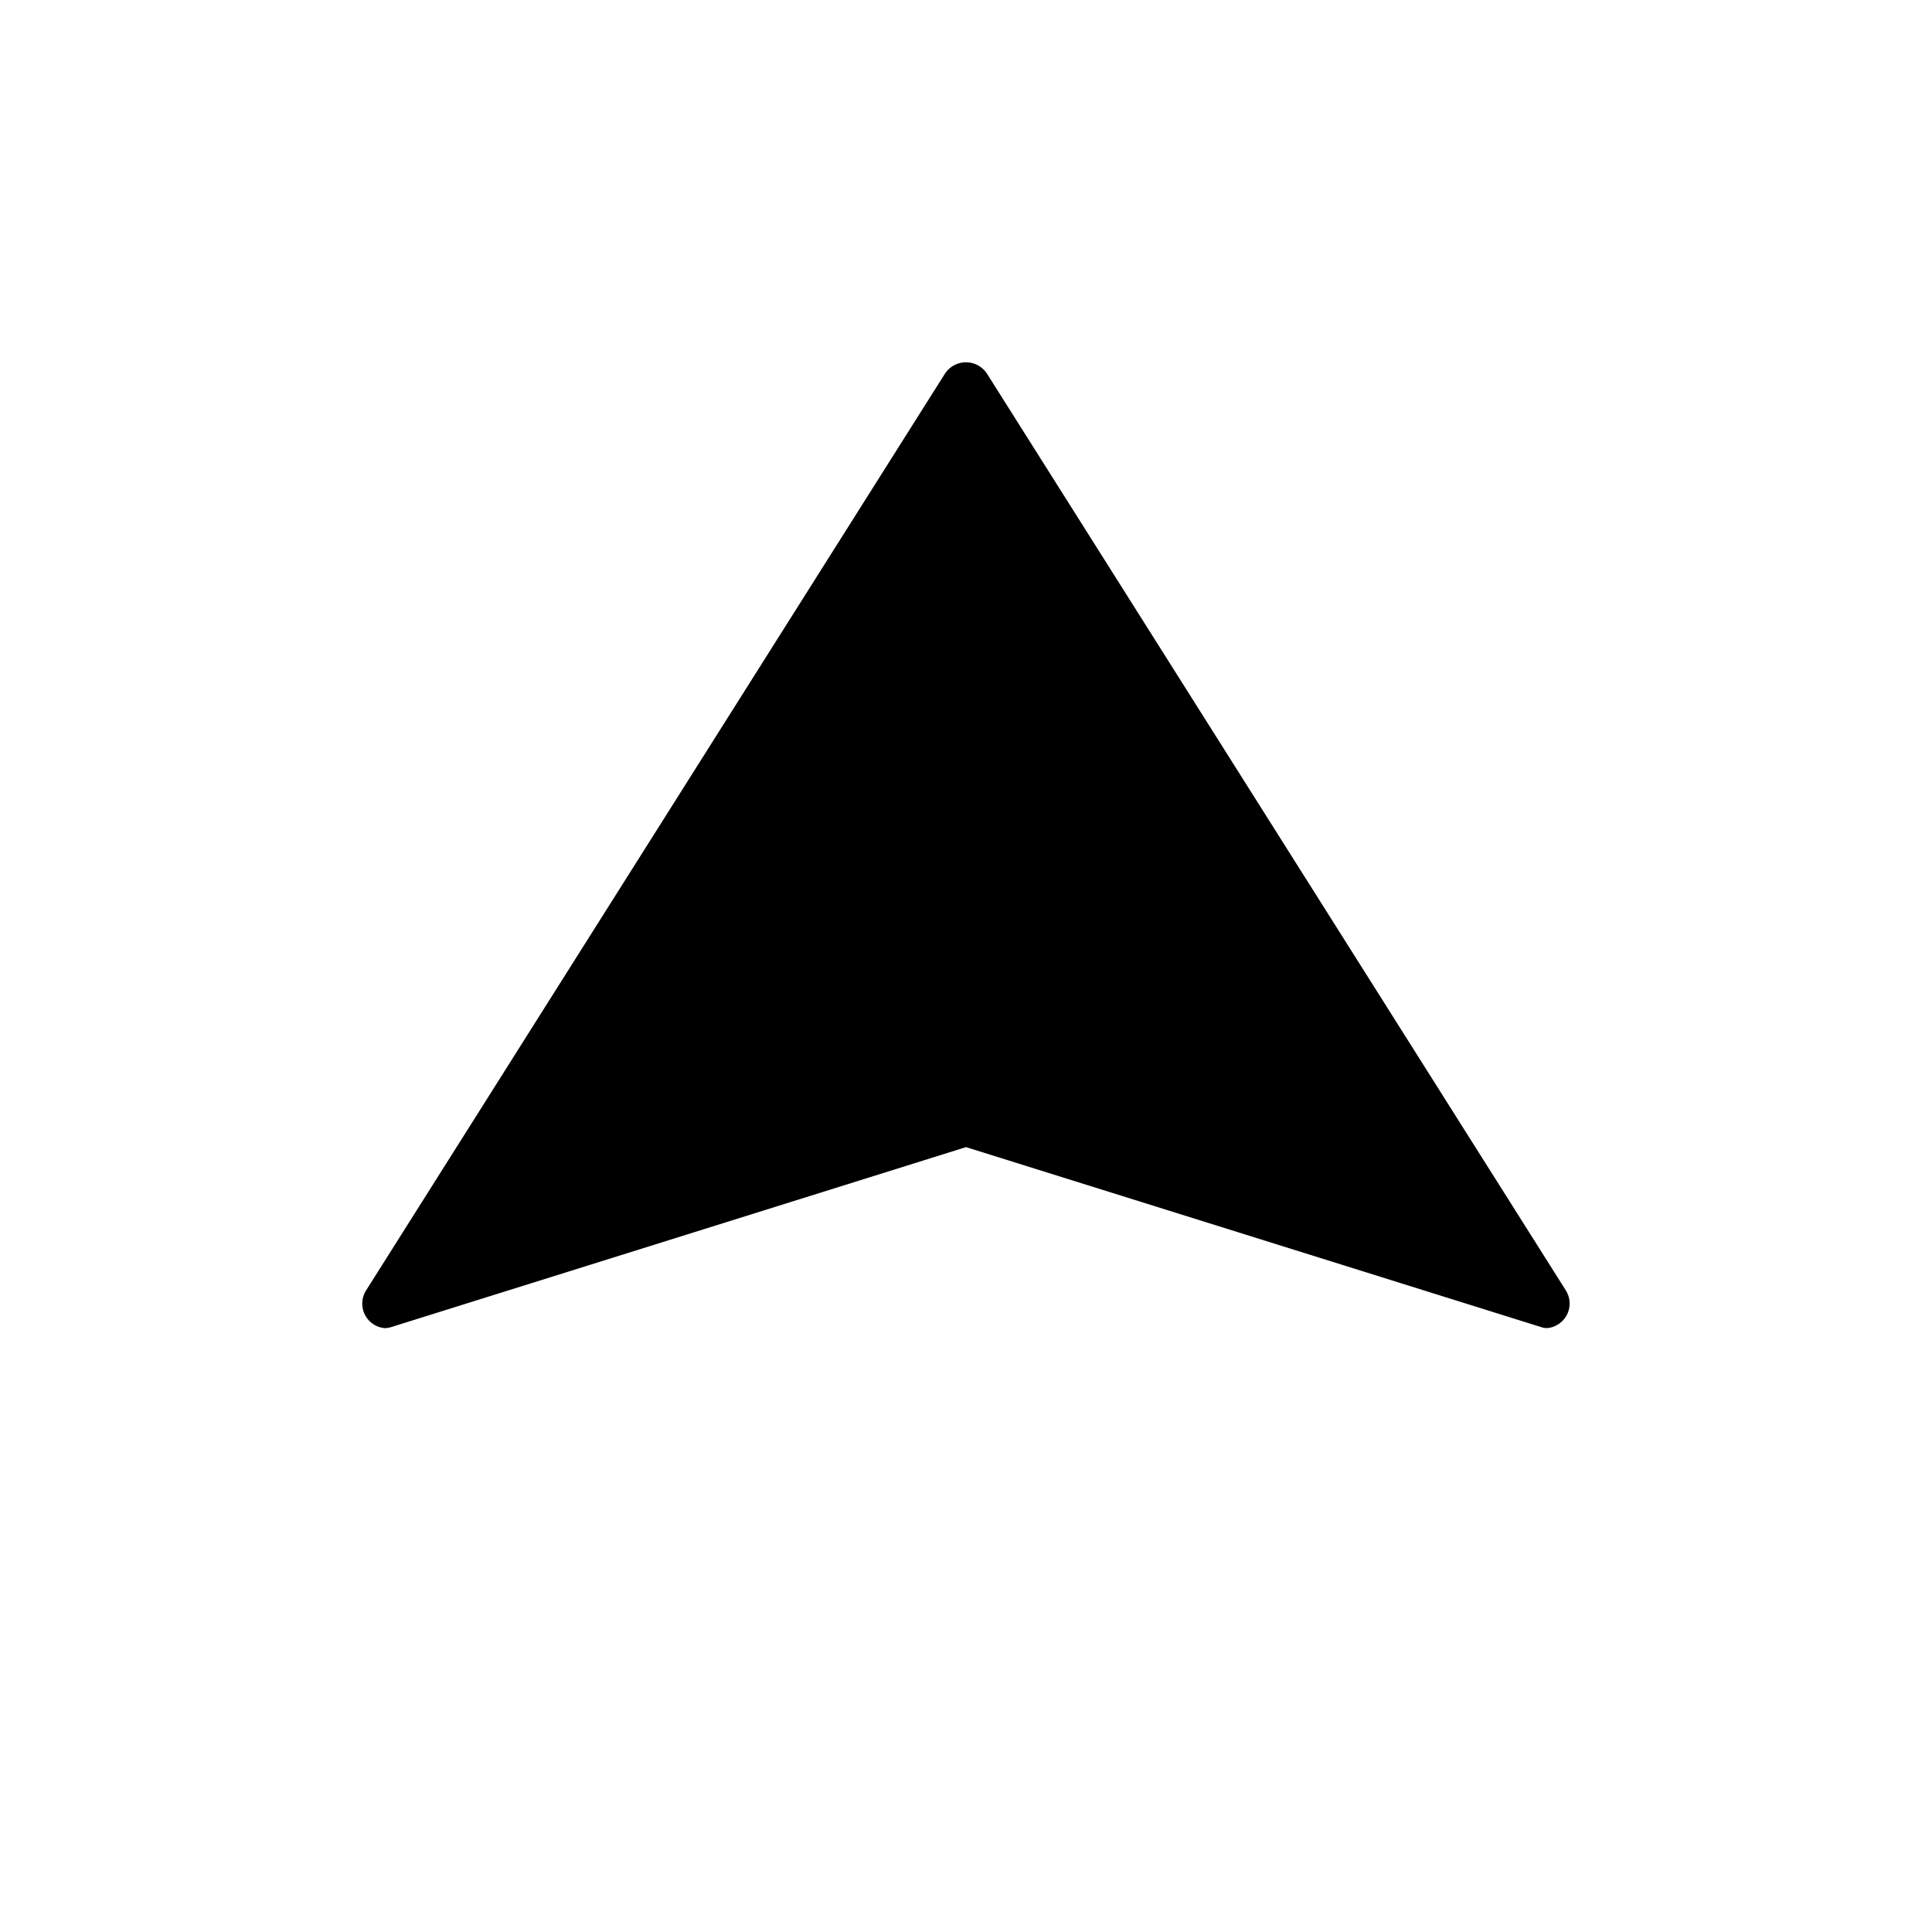 <svg width="24" height="24" viewBox="0 0 24 24"><path d="M19.146 16.486q.044.016.09.01a.306.306 0 0 0 .216-.465l-7.19-11.387a.312.312 0 0 0-.525 0l-7.19 11.387a.306.306 0 0 0 .218.466c.03.004.06-.002.09-.01L12 14.25z"/></svg>